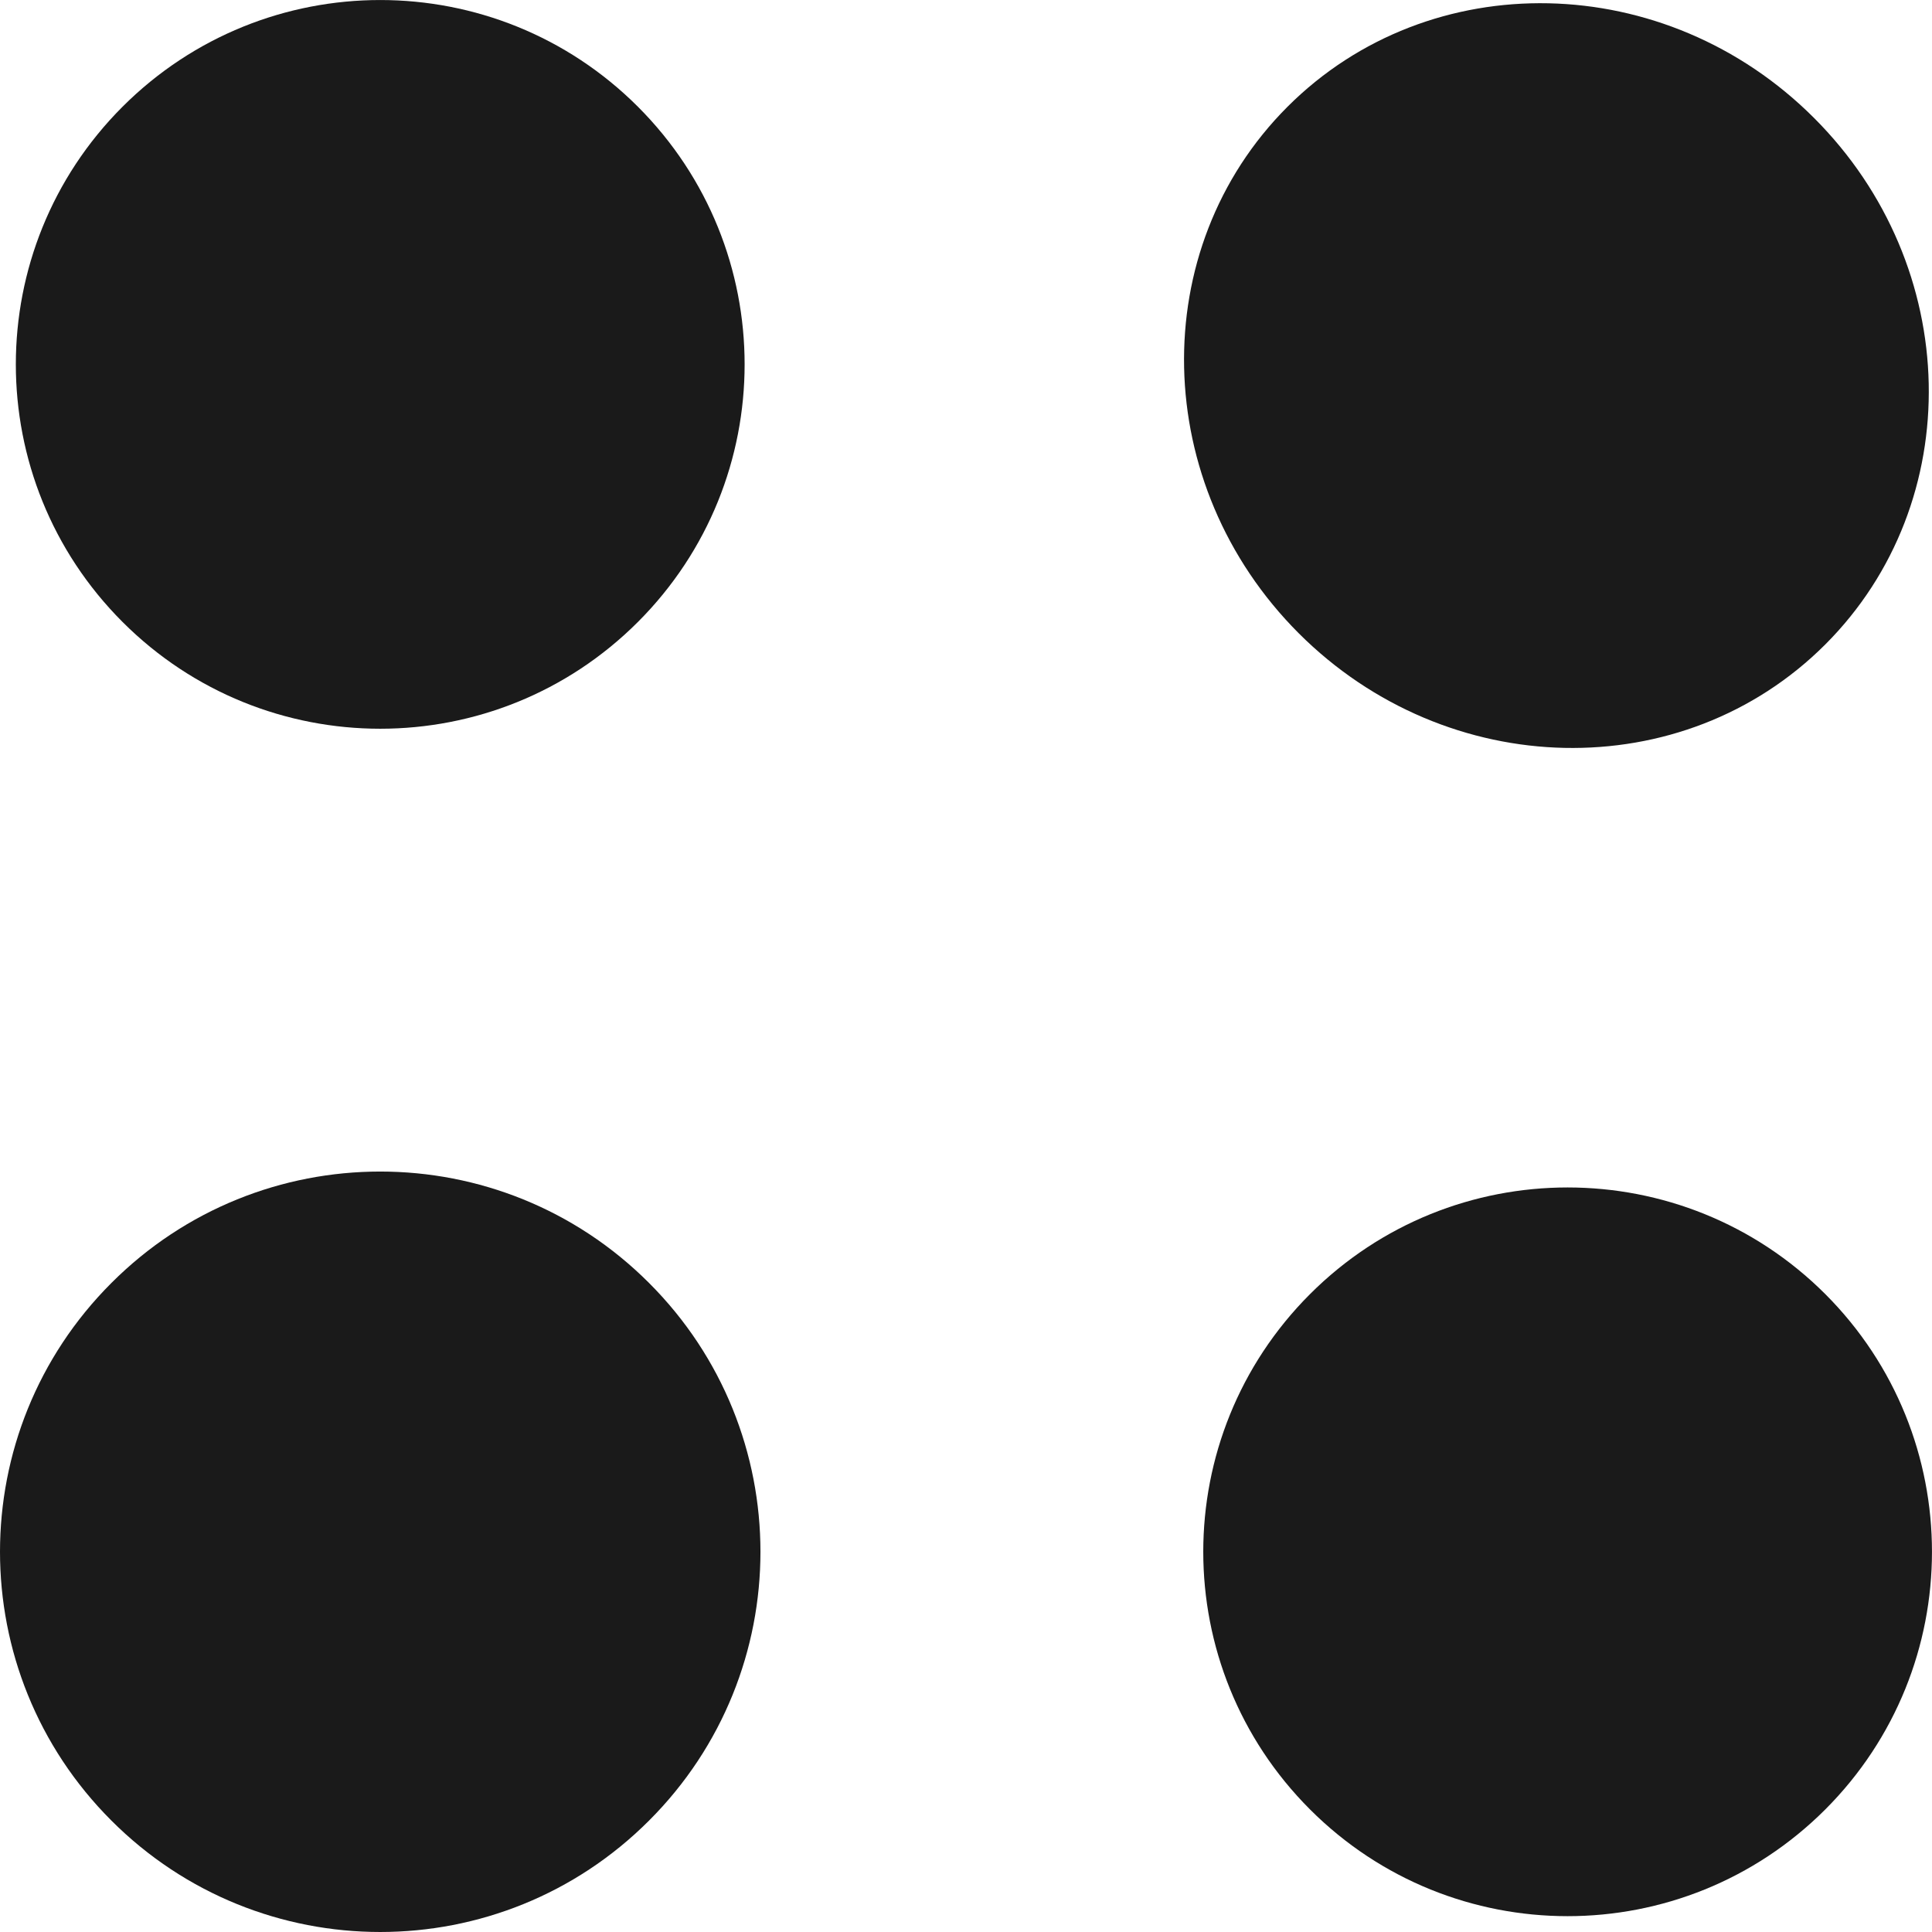 <svg width="18" height="18" viewBox="0 0 18 18" fill="none" xmlns="http://www.w3.org/2000/svg">
<path d="M5.943 0.994C7.269 2.32 7.269 4.469 5.943 5.795C4.617 7.121 2.468 7.121 1.142 5.795C-0.184 4.469 -0.184 2.32 1.142 0.994C2.468 -0.331 4.617 -0.331 5.943 0.994Z" fill="#1A1A1A"/>
<path d="M1.038 11.953C2.421 10.569 4.664 10.569 6.047 11.953C7.431 13.336 7.431 15.579 6.047 16.962C4.664 18.346 2.421 18.346 1.038 16.962C-0.346 15.579 -0.346 13.336 1.038 11.953Z" fill="#1A1A1A"/>
<path d="M17.006 12.057C18.331 13.383 18.331 15.532 17.006 16.858C15.68 18.184 13.53 18.184 12.205 16.858C10.879 15.532 10.879 13.383 12.205 12.057C13.53 10.732 15.68 10.732 17.006 12.057Z" fill="#1A1A1A"/>
<path d="M11.996 0.994C13.322 -0.331 15.518 -0.285 16.901 1.099C18.285 2.482 18.331 4.678 17.006 6.004C15.68 7.33 13.484 7.283 12.1 5.9C10.717 4.516 10.67 2.32 11.996 0.994Z" fill="#1A1A1A"/>
</svg>
